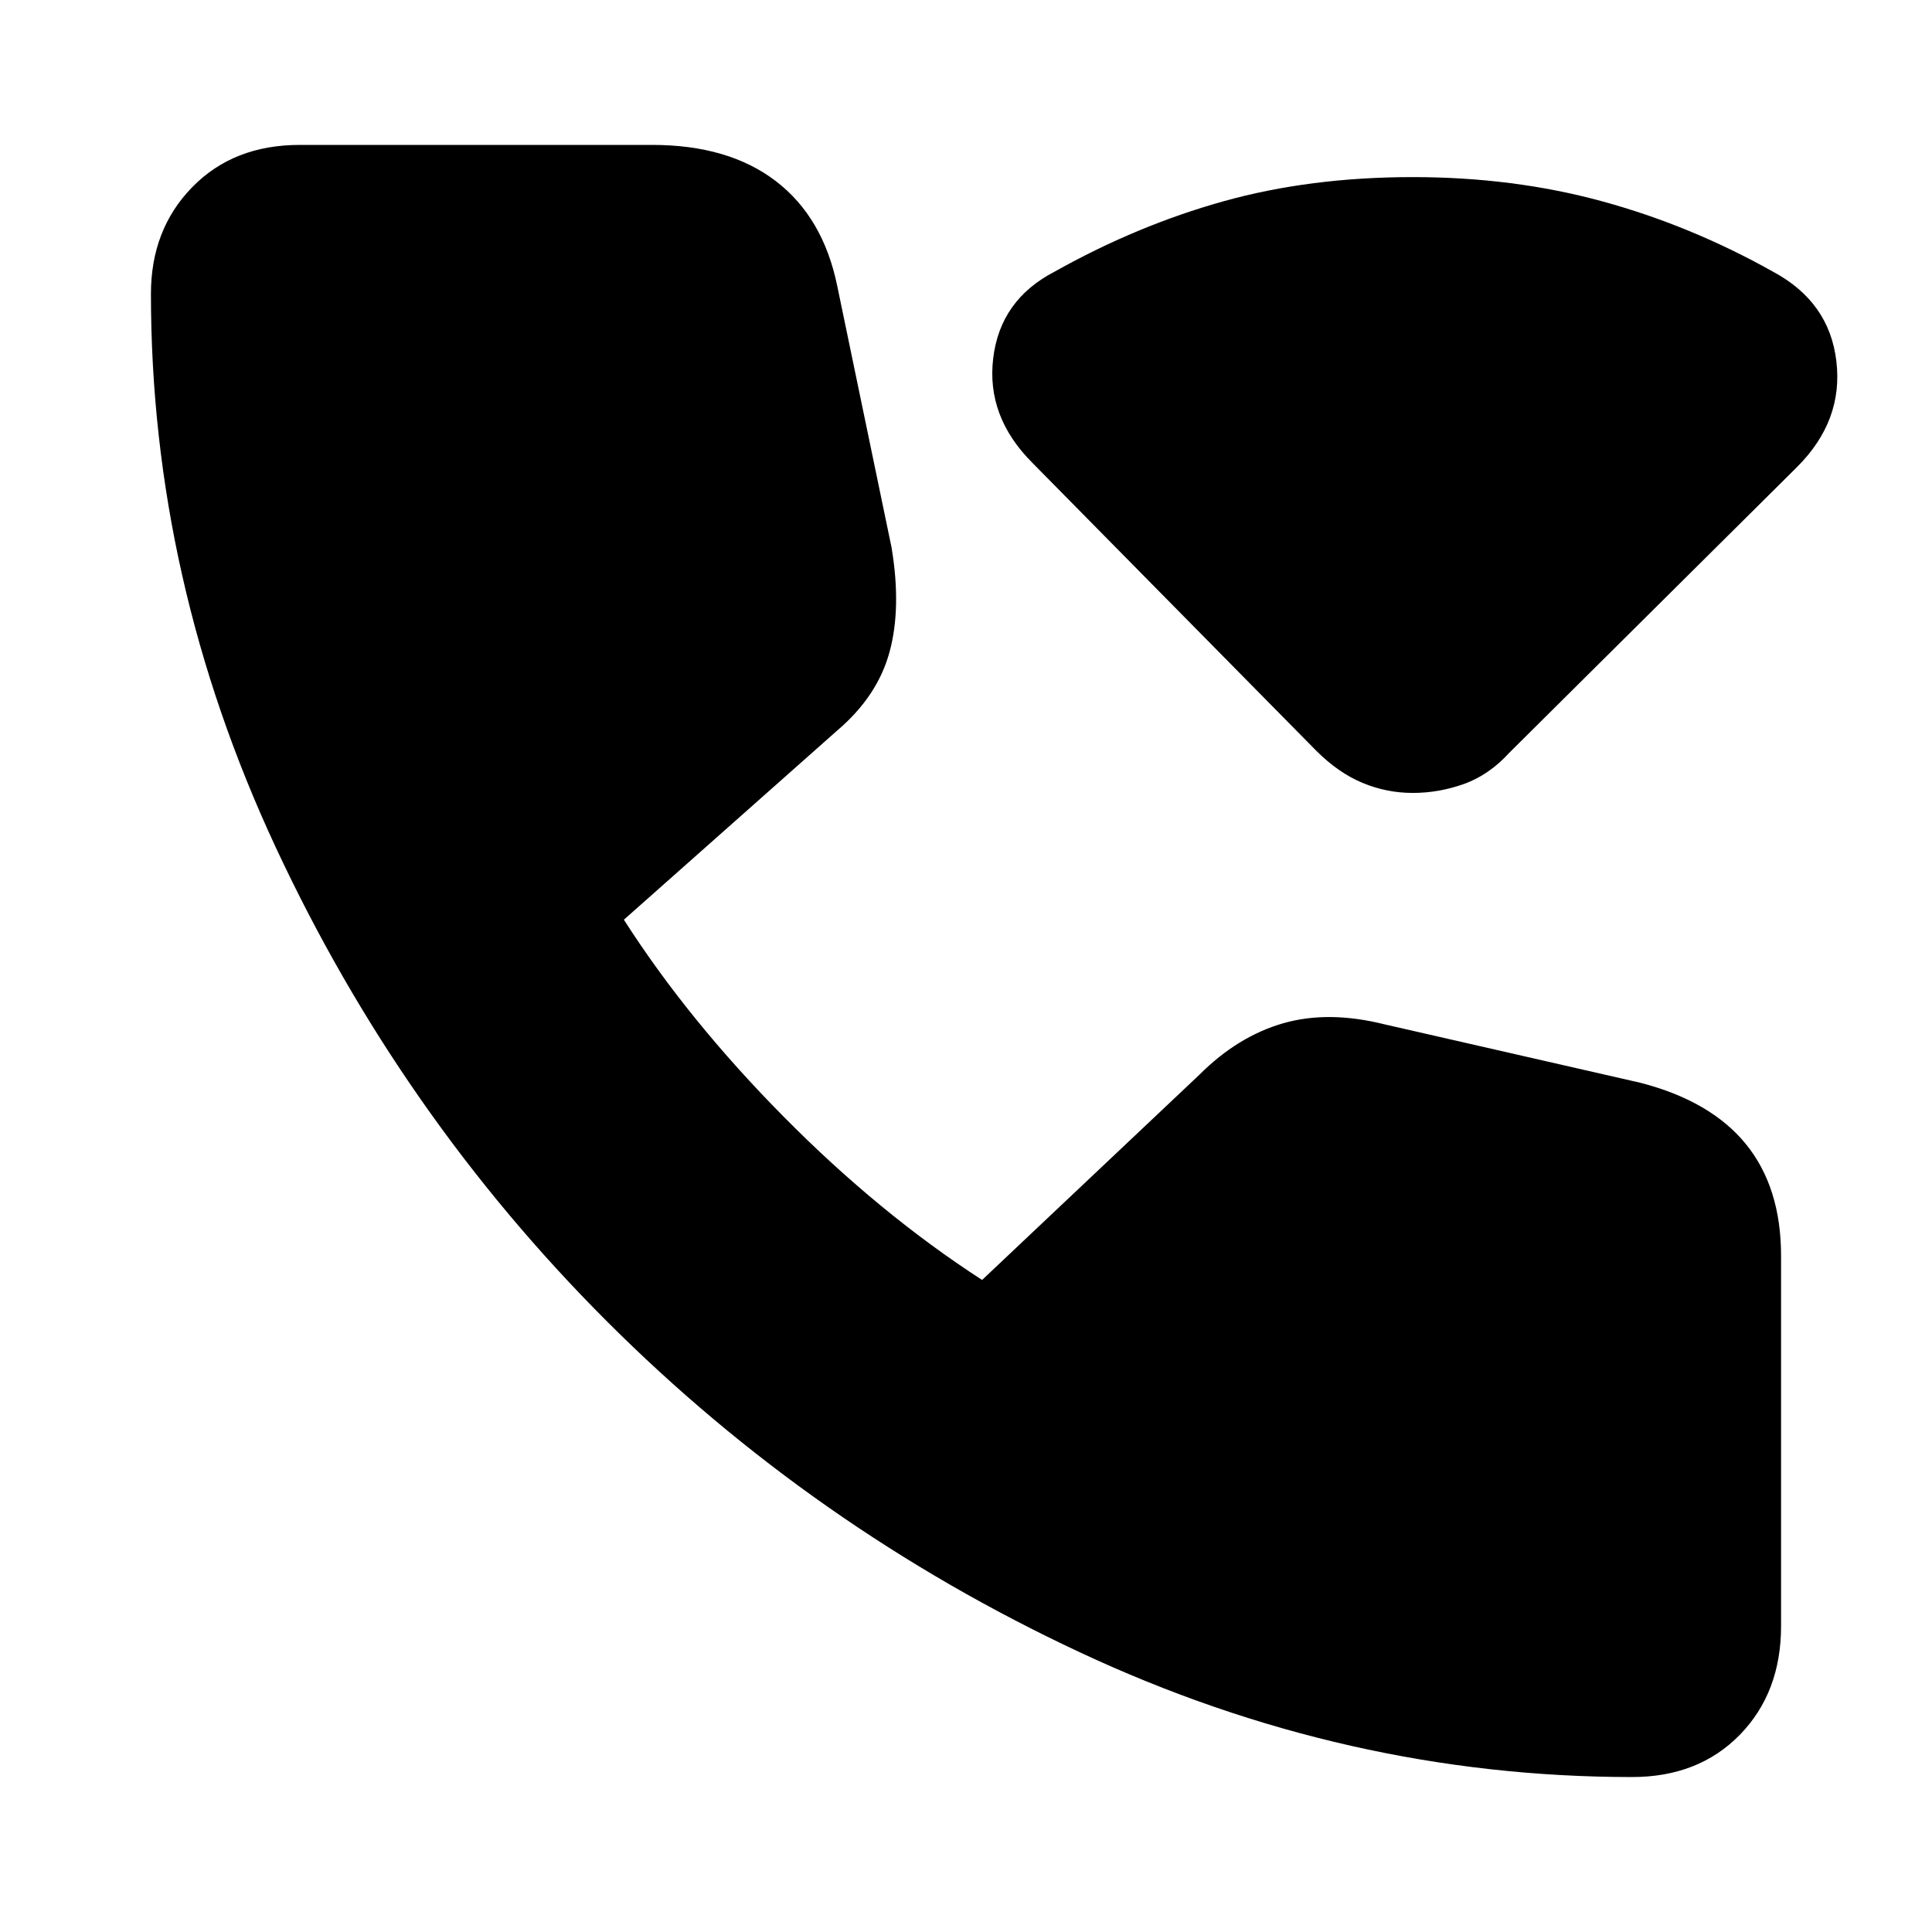 <svg xmlns="http://www.w3.org/2000/svg" height="24" width="24"><path d="M17.55 9.85Q17.225 9.85 16.925 9.725Q16.625 9.6 16.35 9.325L12.825 5.75Q12.25 5.175 12.338 4.45Q12.425 3.725 13.1 3.375Q14.125 2.8 15.2 2.5Q16.275 2.2 17.55 2.2Q18.8 2.2 19.9 2.5Q21 2.8 22.025 3.375Q22.725 3.75 22.812 4.487Q22.9 5.225 22.325 5.8L18.75 9.35Q18.5 9.625 18.188 9.738Q17.875 9.85 17.55 9.85ZM20.275 22.075Q16.725 22.075 13.413 20.525Q10.1 18.975 7.538 16.413Q4.975 13.85 3.425 10.525Q1.875 7.2 1.875 3.65Q1.875 2.85 2.388 2.325Q2.9 1.8 3.725 1.8H8.1Q9.05 1.8 9.638 2.25Q10.225 2.7 10.4 3.55L11.075 6.8Q11.2 7.55 11.05 8.1Q10.9 8.65 10.4 9.075L7.75 11.425Q8.55 12.675 9.738 13.875Q10.925 15.075 12.2 15.9L14.9 13.35Q15.375 12.875 15.938 12.712Q16.5 12.55 17.2 12.725L20.375 13.45Q21.25 13.675 21.688 14.212Q22.125 14.75 22.125 15.6V20.2Q22.125 21.025 21.613 21.55Q21.1 22.075 20.275 22.075Z"/></svg>